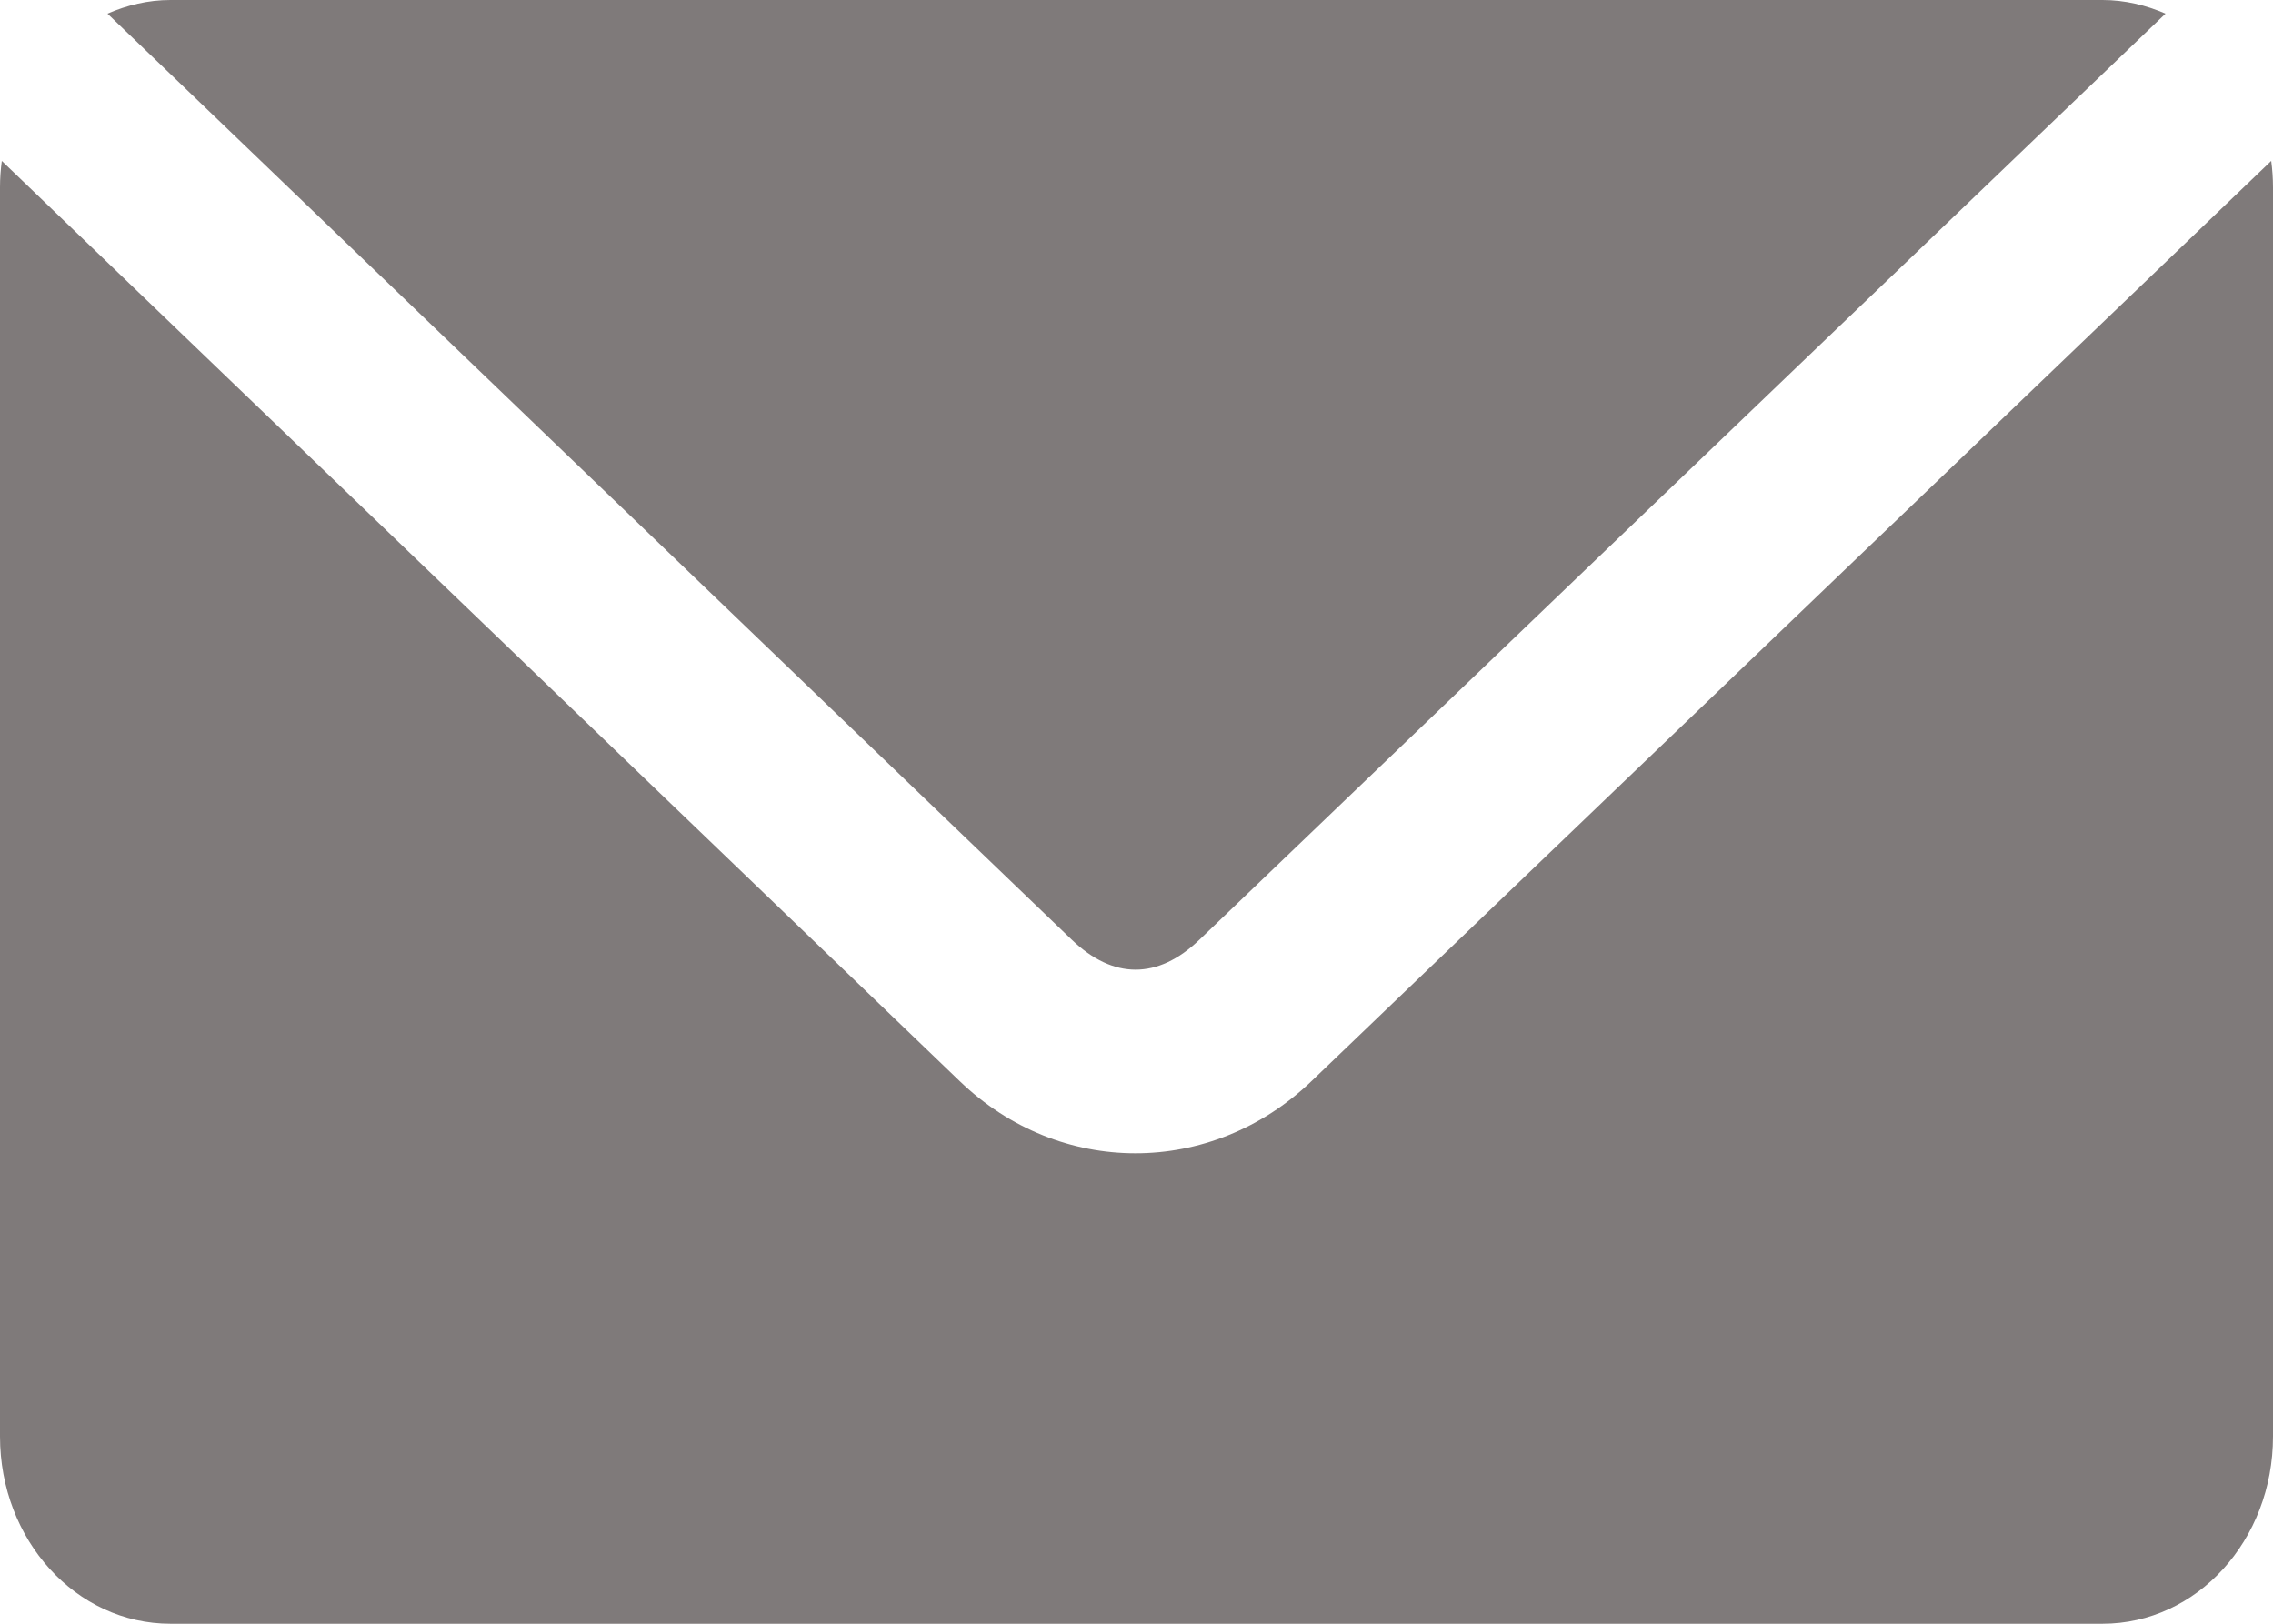 <svg width="14" height="10" viewBox="0 0 14 10" fill="none" xmlns="http://www.w3.org/2000/svg">
<path d="M1.05 0C0.912 0 0.782 0.032 0.662 0.084L6.601 5.787C6.857 6.033 7.131 6.034 7.388 5.787L13.338 0.084C13.218 0.032 13.087 0 12.95 0H1.05H1.05ZM0.011 0.992C0.004 1.044 0 1.099 0 1.154V8.846C0 9.485 0.468 10 1.05 10H12.95C13.532 10 14 9.485 14 8.846V1.154C14 1.099 13.996 1.044 13.989 0.991L8.077 6.659C7.46 7.25 6.528 7.251 5.912 6.659L0.011 0.991L0.011 0.992Z" fill="#7F7A7A"/>
</svg>
